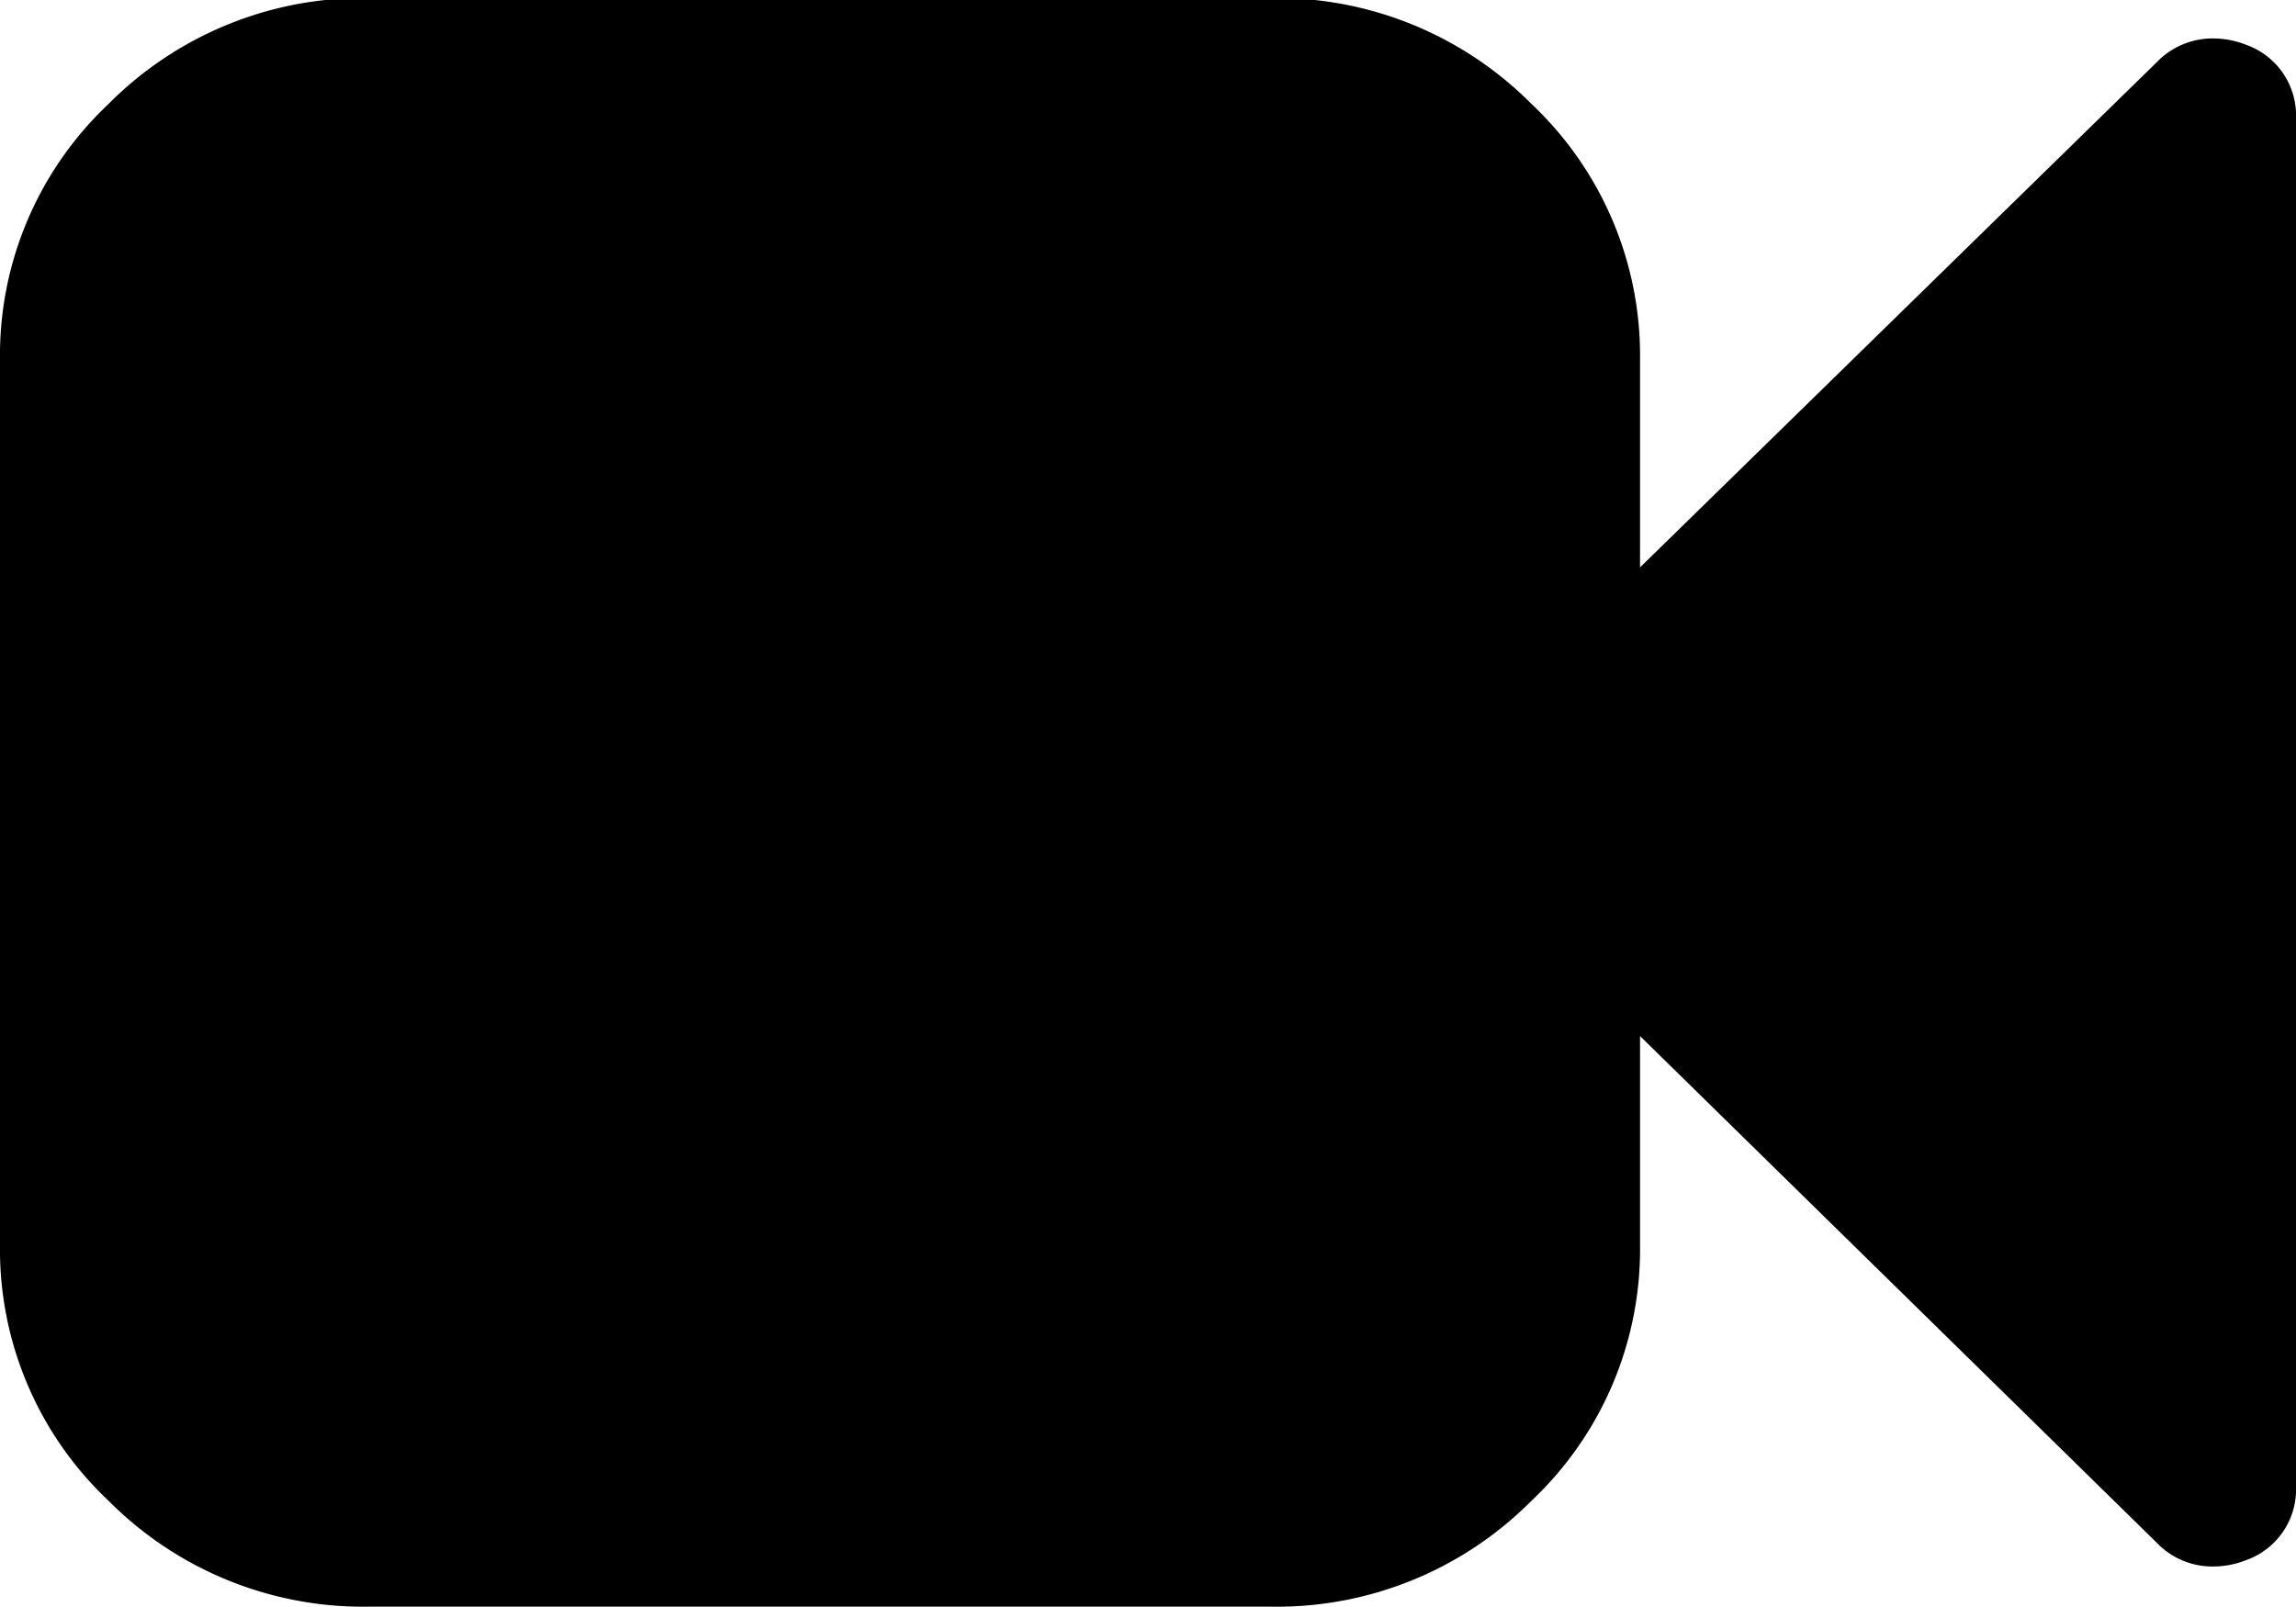 <svg xmlns="http://www.w3.org/2000/svg" width="20" height="14" viewBox="0 0 20 14">

  <path d="M203.565,413.39a0.781,0.781,0,0,0-.279-0.055,0.674,0.674,0,0,0-.5.208l-4.5,4.4v-1.807a3.012,3.012,0,0,0-.943-2.228,3.126,3.126,0,0,0-2.272-.925h-7.857a3.126,3.126,0,0,0-2.271.925,3.008,3.008,0,0,0-.943,2.228v7.708a3.007,3.007,0,0,0,.943,2.228,3.126,3.126,0,0,0,2.271.925h7.857a3.126,3.126,0,0,0,2.272-.925,3.011,3.011,0,0,0,.943-2.228v-1.818l4.5,4.413a0.67,0.67,0,0,0,.5.208,0.781,0.781,0,0,0,.279-0.055,0.654,0.654,0,0,0,.435-0.646V414.036a0.654,0.654,0,0,0-.435-0.646h0Z" transform="translate(-184 -413)"/>
</svg>

